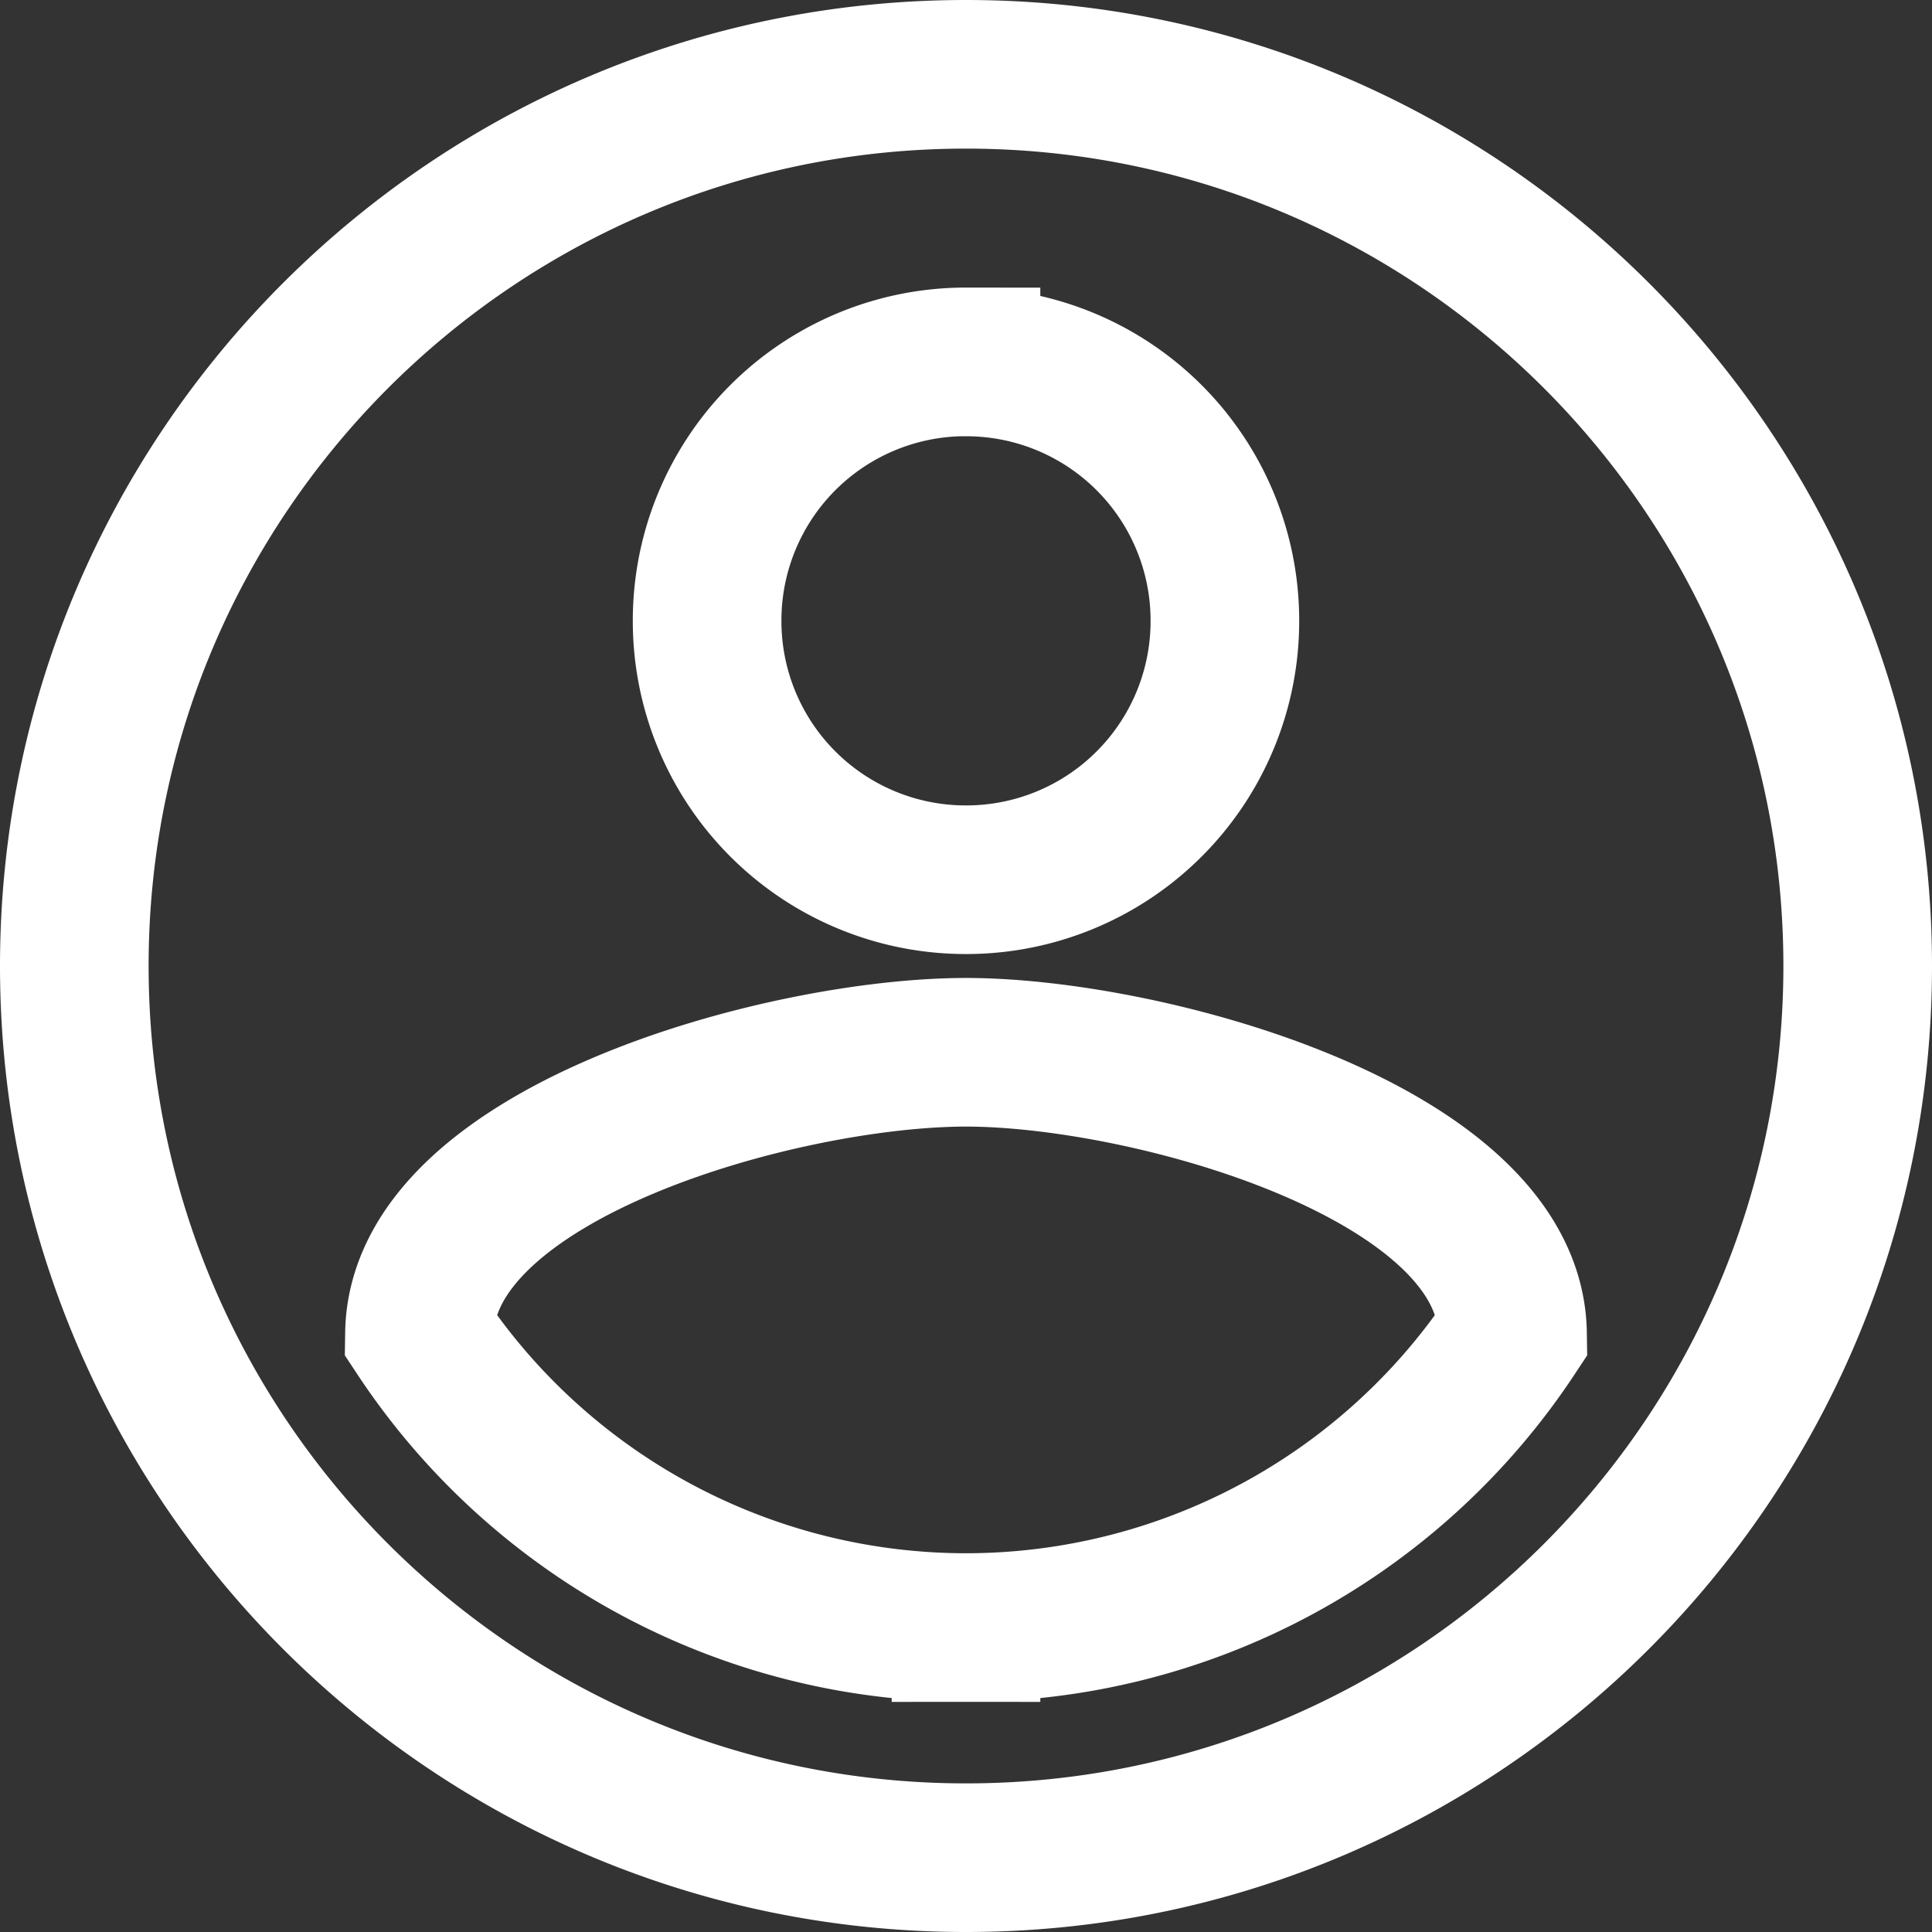 <svg width="26" height="26" xmlns="http://www.w3.org/2000/svg"><rect width="100%" height="100%" fill="#333333" stroke="none"/><path d="M13 1C6.376 1 1 6.376 1 13s5.376 12 12 12 12-5.376 12-12S19.624 1 13 1zm0 3.871a3.48 3.48 0 0 1 3.484 3.484A3.48 3.48 0 0 1 13 11.839a3.48 3.48 0 0 1-3.484-3.484A3.48 3.48 0 0 1 13 4.87zm0 17.032a8.82 8.82 0 0 1-7.355-3.957c.037-2.445 4.903-3.785 7.355-3.785 2.44 0 7.318 1.34 7.355 3.785A8.82 8.82 0 0 1 13 21.903z" fill-rule="nonzero" stroke="#FFF" stroke-width="2" fill="none"/></svg>